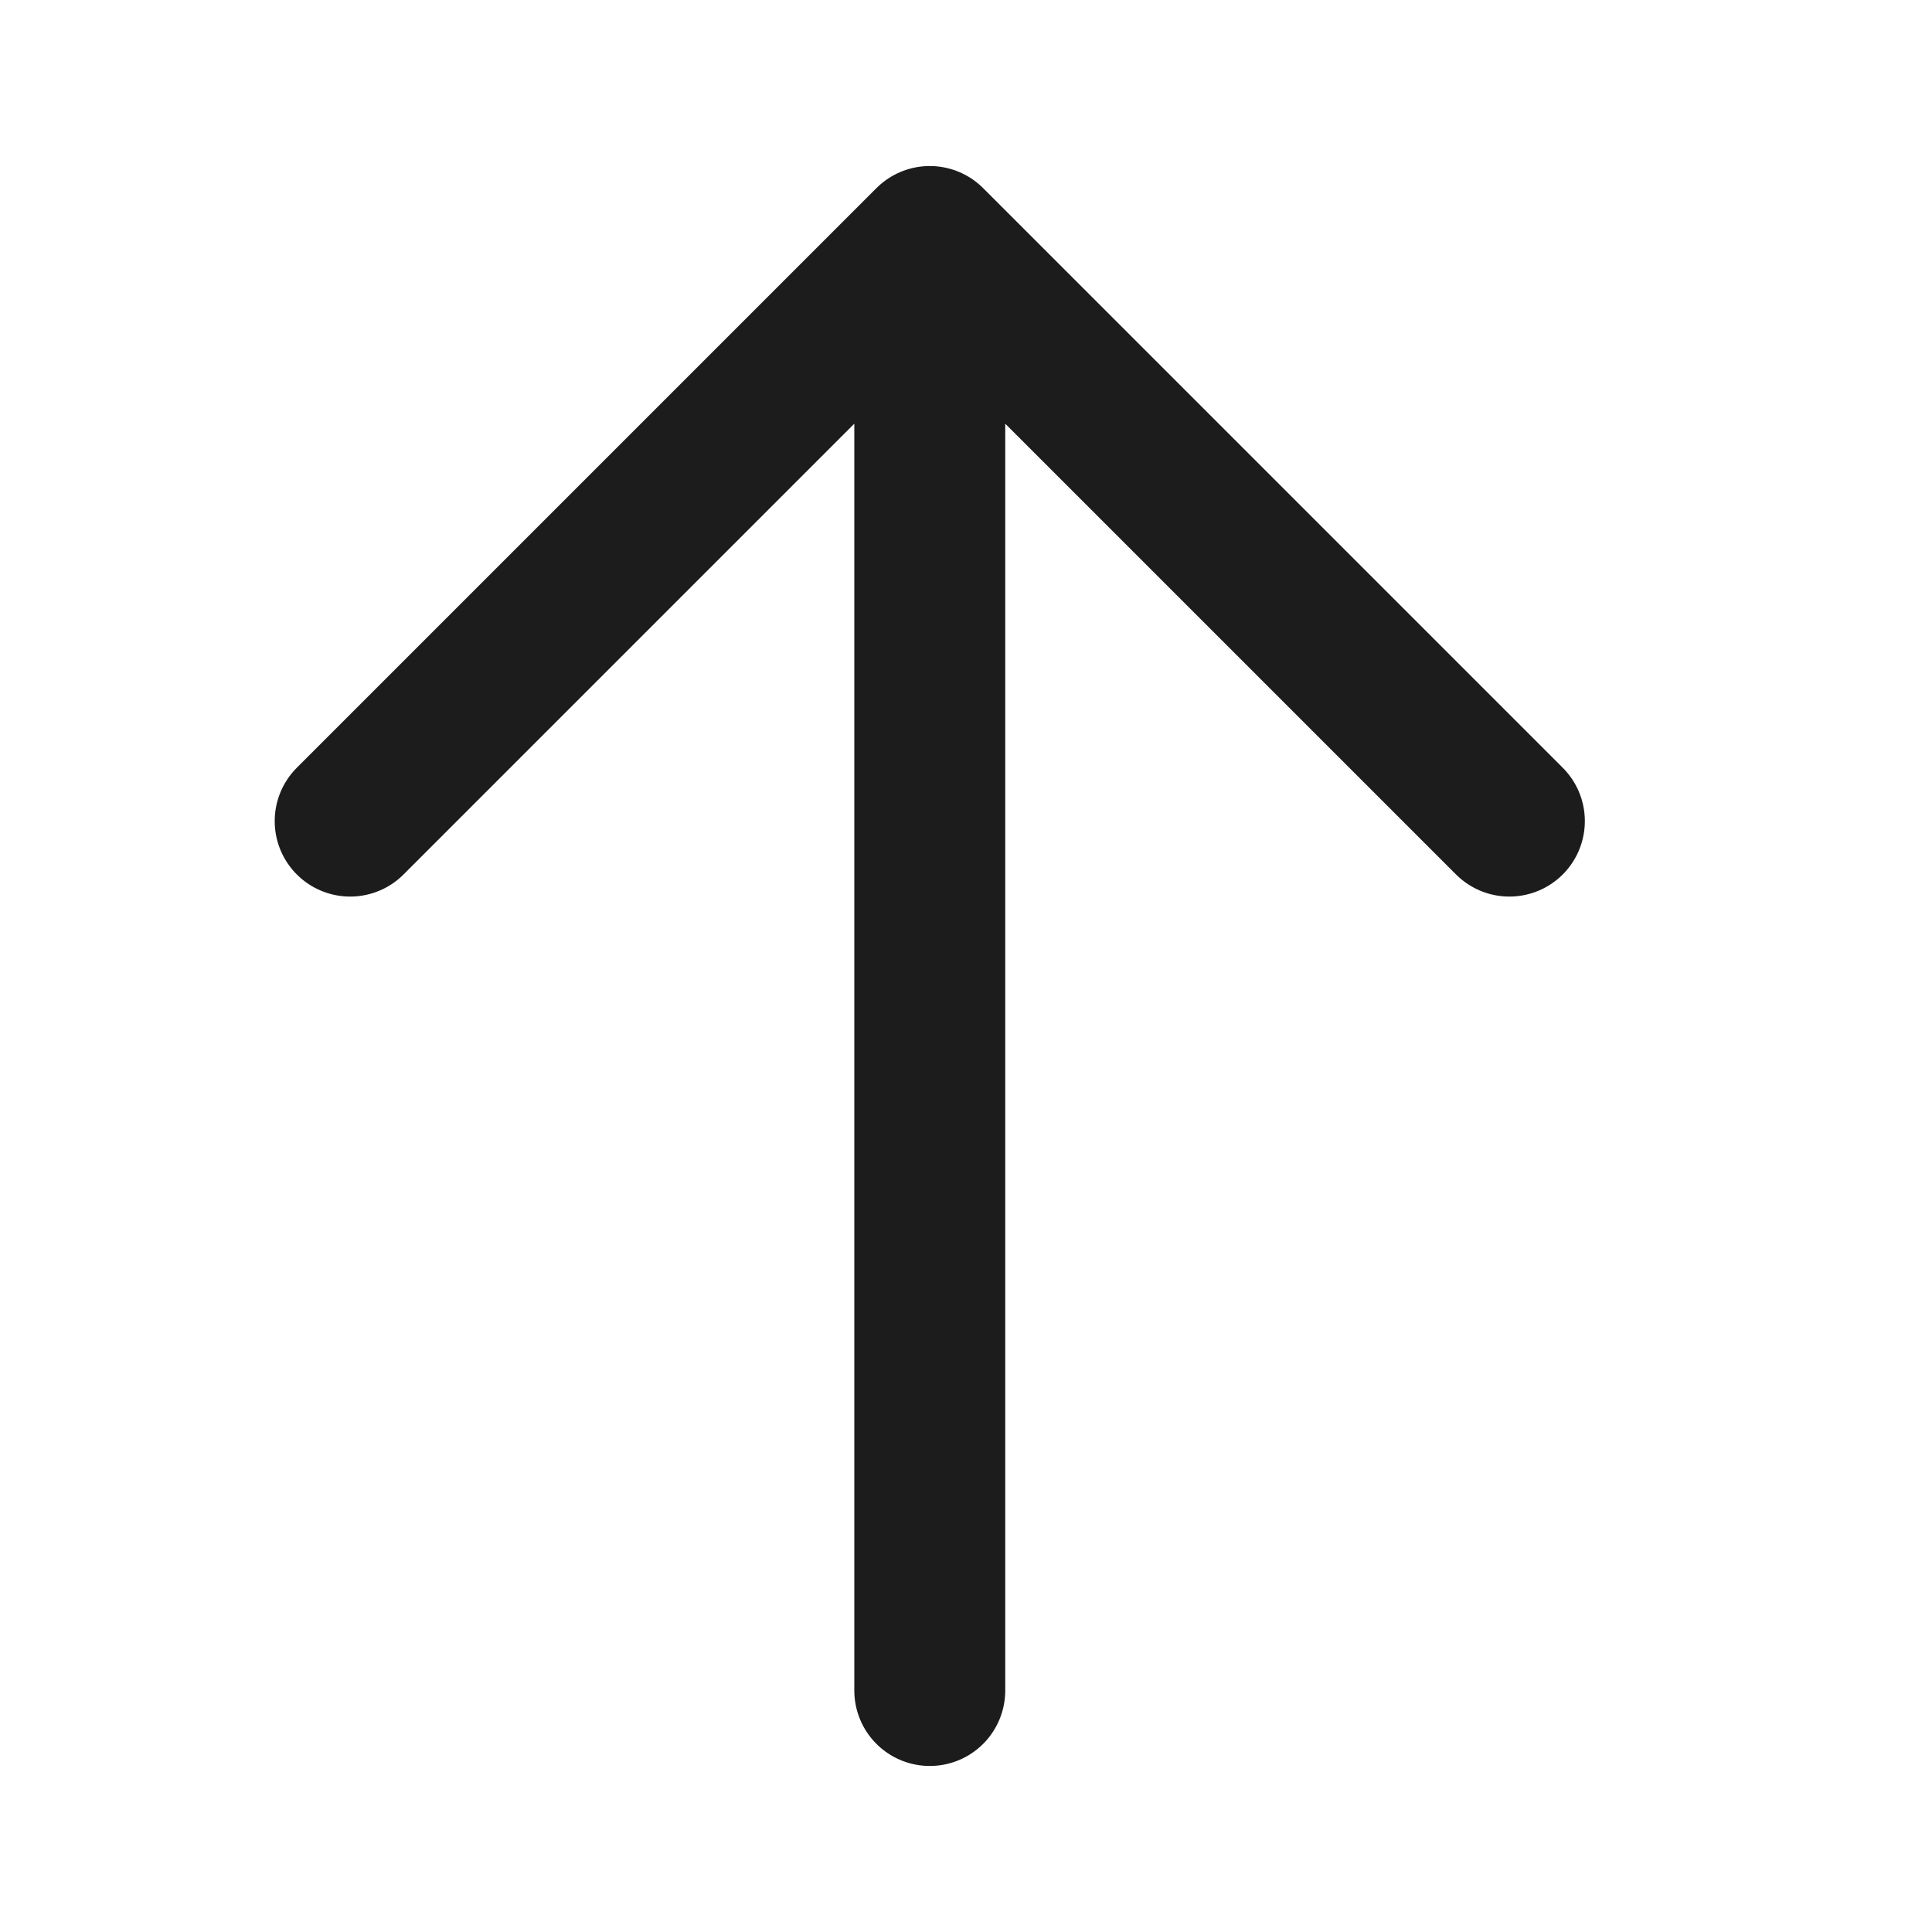 <svg width="32" height="32" viewBox="0 0 32 32" fill="none" xmlns="http://www.w3.org/2000/svg">
<path d="M15.4 28L15.4 4M15.4 4L25 13.6M15.4 4L5.8 13.6" stroke="#1C1C1C" stroke-width="2.5" stroke-linecap="round" stroke-linejoin="round"/>
</svg>
